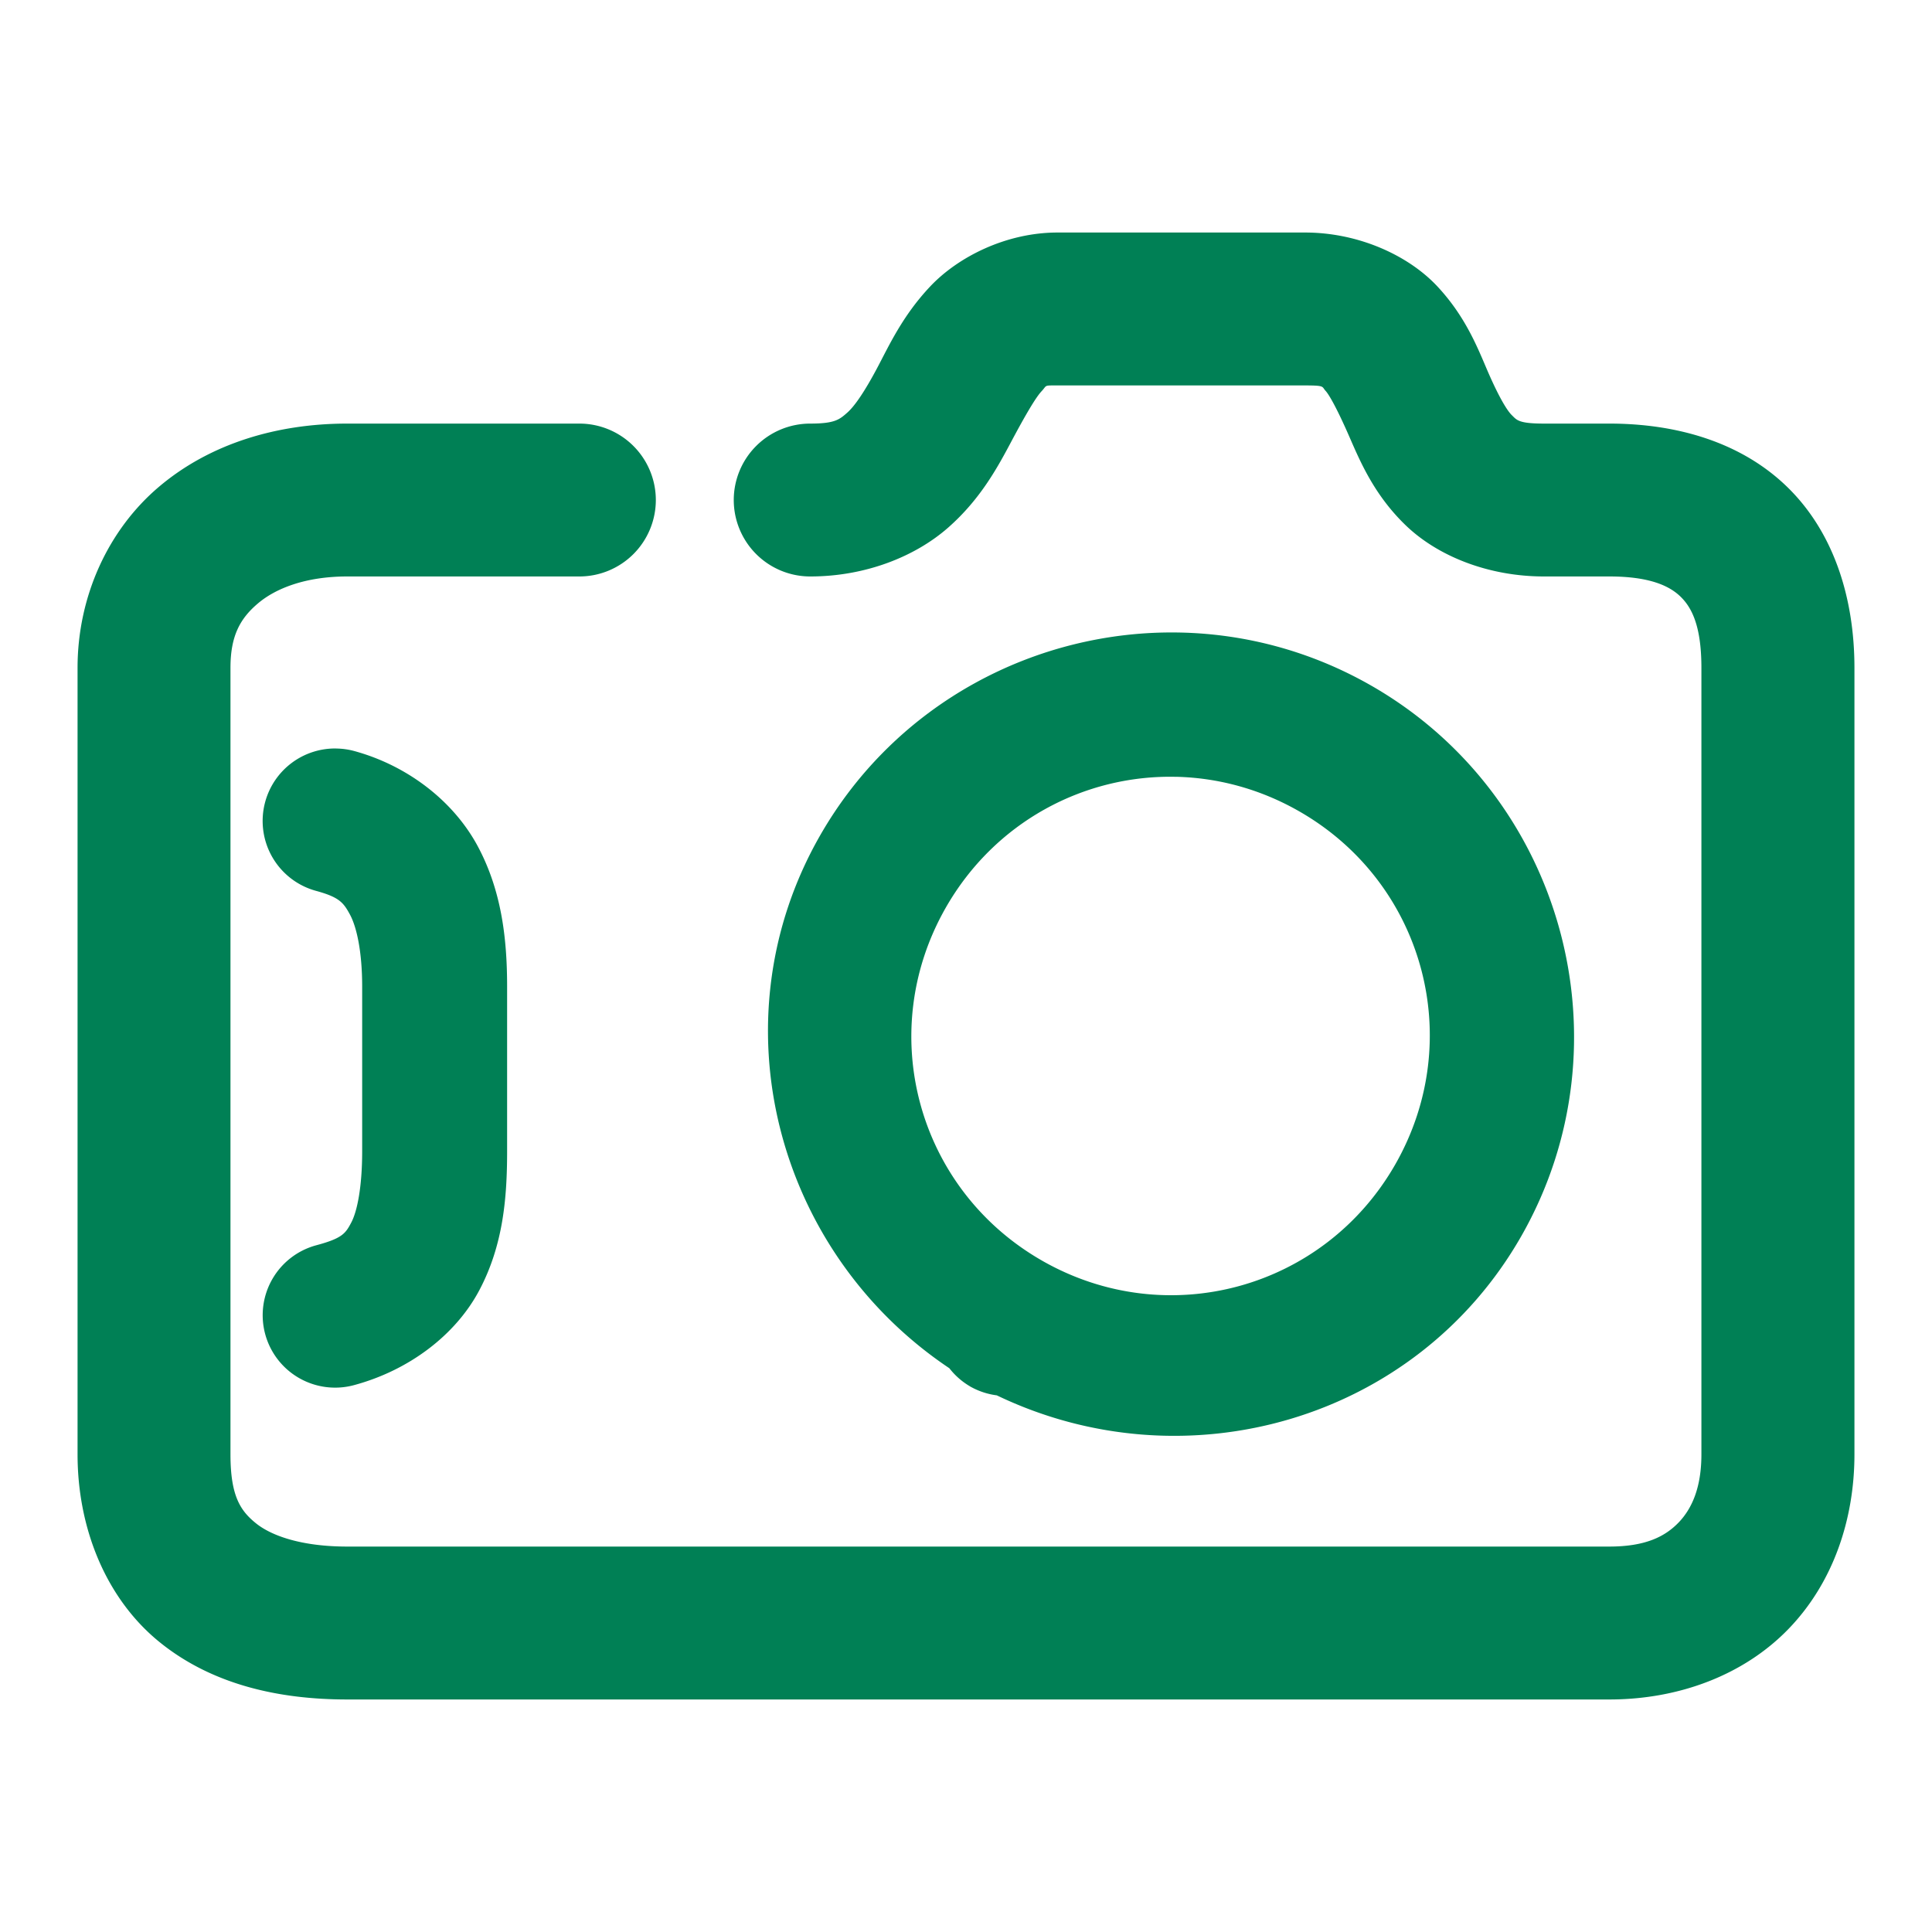 <svg xmlns="http://www.w3.org/2000/svg" width="48" height="48">
	<path d="m 26.276,5.777 c -1.277,0 -2.47,0.603 -3.164,1.338 -0.694,0.735 -1.027,1.48 -1.326,2.041 -0.299,0.561 -0.546,0.929 -0.738,1.098 -0.192,0.169 -0.306,0.27 -0.918,0.27 a 1.9,1.9 0 0 0 -1.9,1.898 1.9,1.9 0 0 0 1.9,1.9 c 1.37,0 2.605,-0.492 3.426,-1.213 0.821,-0.721 1.251,-1.541 1.584,-2.166 0.333,-0.625 0.591,-1.066 0.736,-1.221 0.146,-0.154 0.043,-0.146 0.4,-0.146 h 6.146 c 0.506,0 0.413,0.029 0.512,0.135 0.098,0.106 0.305,0.489 0.574,1.102 0.269,0.613 0.614,1.463 1.412,2.234 0.798,0.771 2.058,1.275 3.441,1.275 h 1.621 c 1.007,0 1.498,0.236 1.771,0.502 0.273,0.266 0.518,0.717 0.518,1.768 v 19.541 c 0,0.825 -0.236,1.35 -0.566,1.693 -0.331,0.343 -0.811,0.598 -1.723,0.598 H 8.628 c -1.137,0 -1.886,-0.268 -2.271,-0.58 C 5.971,37.532 5.726,37.165 5.726,36.133 V 16.592 c 0,-0.793 0.239,-1.225 0.682,-1.6 C 6.85,14.617 7.594,14.322 8.628,14.322 h 5.766 a 1.9,1.9 0 0 0 1.9,-1.9 1.9,1.9 0 0 0 -1.9,-1.898 H 8.628 c -1.758,0 -3.416,0.502 -4.676,1.568 -1.26,1.066 -2.025,2.718 -2.025,4.5 v 19.541 c 0,1.883 0.735,3.611 2.039,4.666 1.304,1.055 2.957,1.424 4.662,1.424 h 31.355 c 1.745,0 3.359,-0.618 4.459,-1.76 1.1,-1.141 1.631,-2.711 1.631,-4.33 V 16.592 c 0,-1.741 -0.516,-3.372 -1.67,-4.494 -1.154,-1.122 -2.759,-1.574 -4.42,-1.574 h -1.621 c -0.641,0 -0.678,-0.09 -0.801,-0.209 C 37.439,10.196 37.241,9.861 36.989,9.287 36.738,8.714 36.448,7.91 35.722,7.127 34.996,6.343 33.749,5.777 32.423,5.777 Z m 3.031,9.938 c -3.559,-0.07 -7.054,1.755 -8.936,5.049 -2.618,4.583 -1.107,10.334 3.215,13.229 a 1.8,1.8 85.028 0 0 0.518,0.453 1.8,1.8 85.028 0 0 0.004,0.004 1.8,1.8 85.028 0 0 0.01,0.006 1.8,1.8 85.028 0 0 0.006,0.002 1.8,1.8 85.028 0 0 0.641,0.209 c 4.692,2.254 10.418,0.629 13.033,-3.959 2.732,-4.793 1.048,-10.948 -3.744,-13.682 -1.497,-0.854 -3.128,-1.279 -4.746,-1.311 z M 8.353,18.596 a 1.8,1.8 0 0 0 -1.764,1.326 1.8,1.8 0 0 0 1.262,2.211 c 0.574,0.157 0.68,0.286 0.844,0.59 0.164,0.304 0.303,0.91 0.303,1.789 v 4.09 c 0,0.903 -0.127,1.5 -0.27,1.77 -0.142,0.269 -0.218,0.392 -0.869,0.566 a 1.8,1.8 0 0 0 -1.271,2.205 1.8,1.8 0 0 0 2.205,1.271 c 1.369,-0.368 2.528,-1.246 3.117,-2.361 0.59,-1.116 0.689,-2.285 0.689,-3.451 v -4.09 c 0,-1.202 -0.14,-2.392 -0.734,-3.496 -0.595,-1.104 -1.725,-1.991 -3.064,-2.357 a 1.8,1.8 0 0 0 -0.447,-0.062 z m 20.865,0.703 c 1.036,0.024 2.083,0.3 3.053,0.854 3.102,1.77 4.167,5.666 2.398,8.77 -1.769,3.103 -5.664,4.172 -8.768,2.404 a 1.8,1.8 85.028 0 1 -0.002,-0.002 1.8,1.8 85.028 0 0 -0.006,-0.002 1.8,1.8 85.028 0 1 -0.002,-0.002 c -3.101,-1.773 -4.164,-5.67 -2.393,-8.771 1.218,-2.132 3.44,-3.303 5.719,-3.25 z" fill="#008055"/>
</svg>

